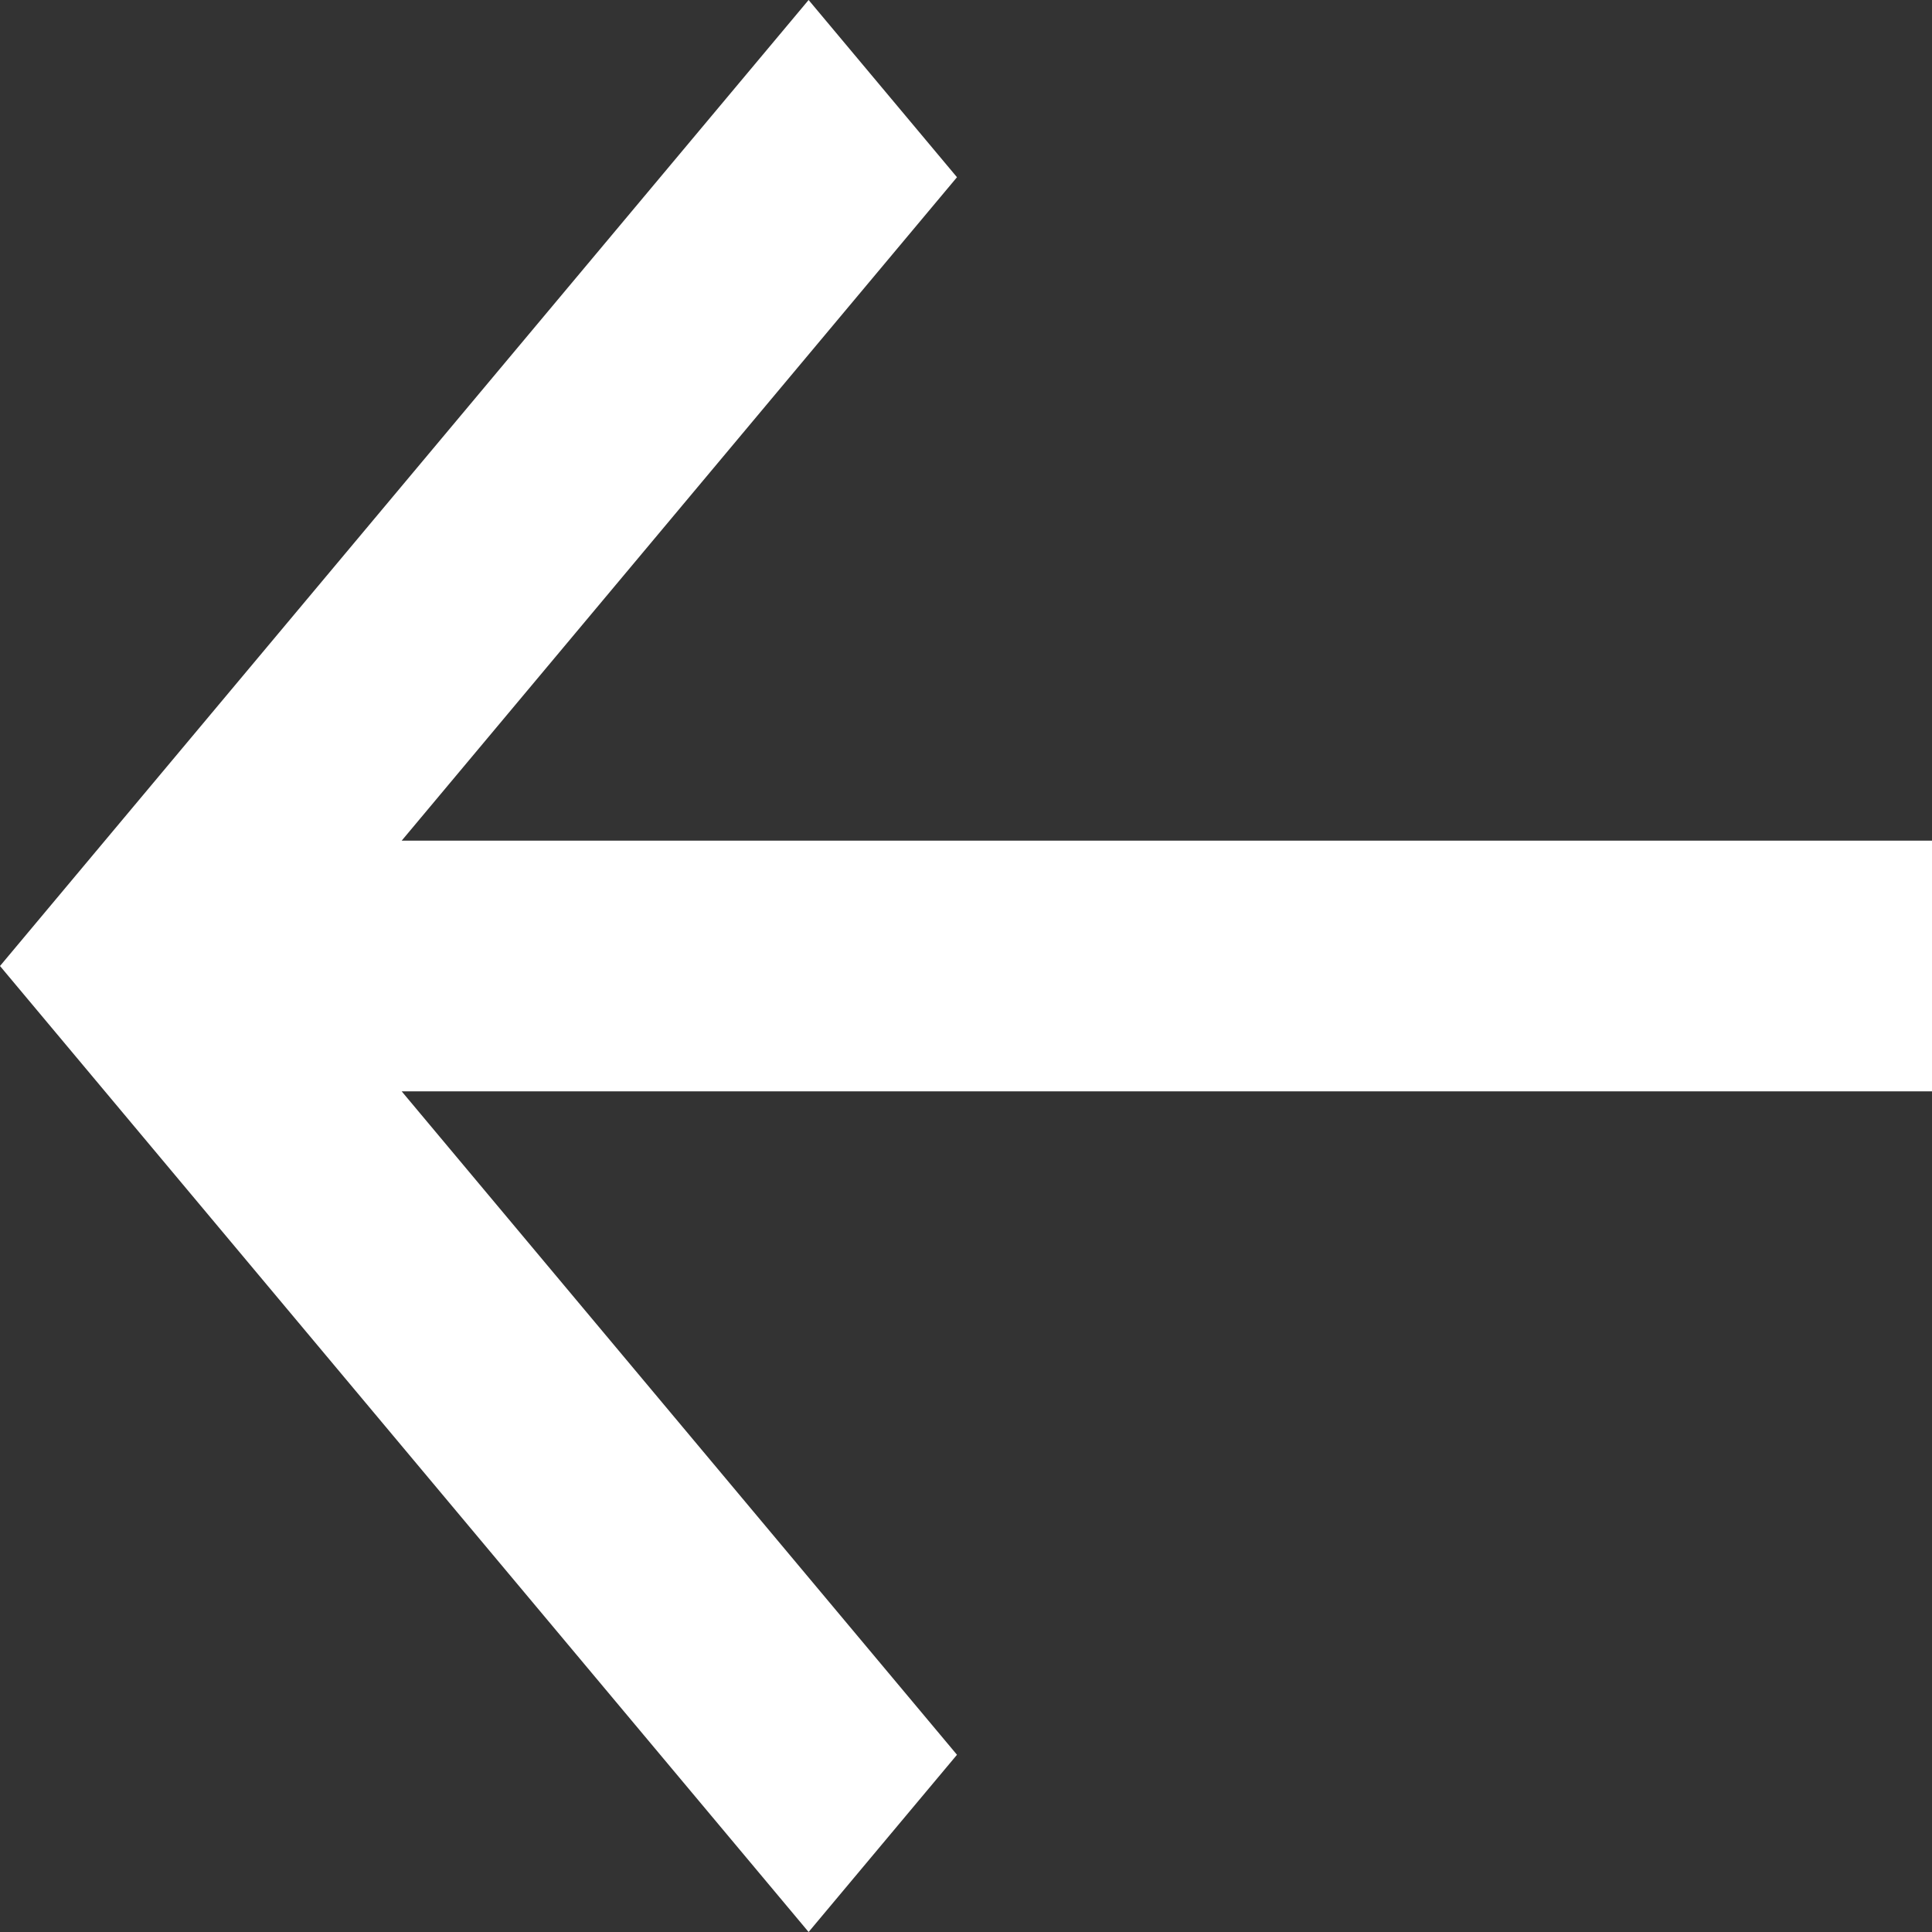 <svg width="30" height="30" viewBox="0 0 30 30" fill="none" xmlns="http://www.w3.org/2000/svg">
<rect x="0" y="0" width="30" height="30" fill="#333333" stroke="none"/>
<path d="M30 13.054H6.237L14.86 2.752L12.556 0L0 15L12.556 30L14.86 27.248L6.237 16.946H30V13.054Z" fill="white"/>
</svg>
